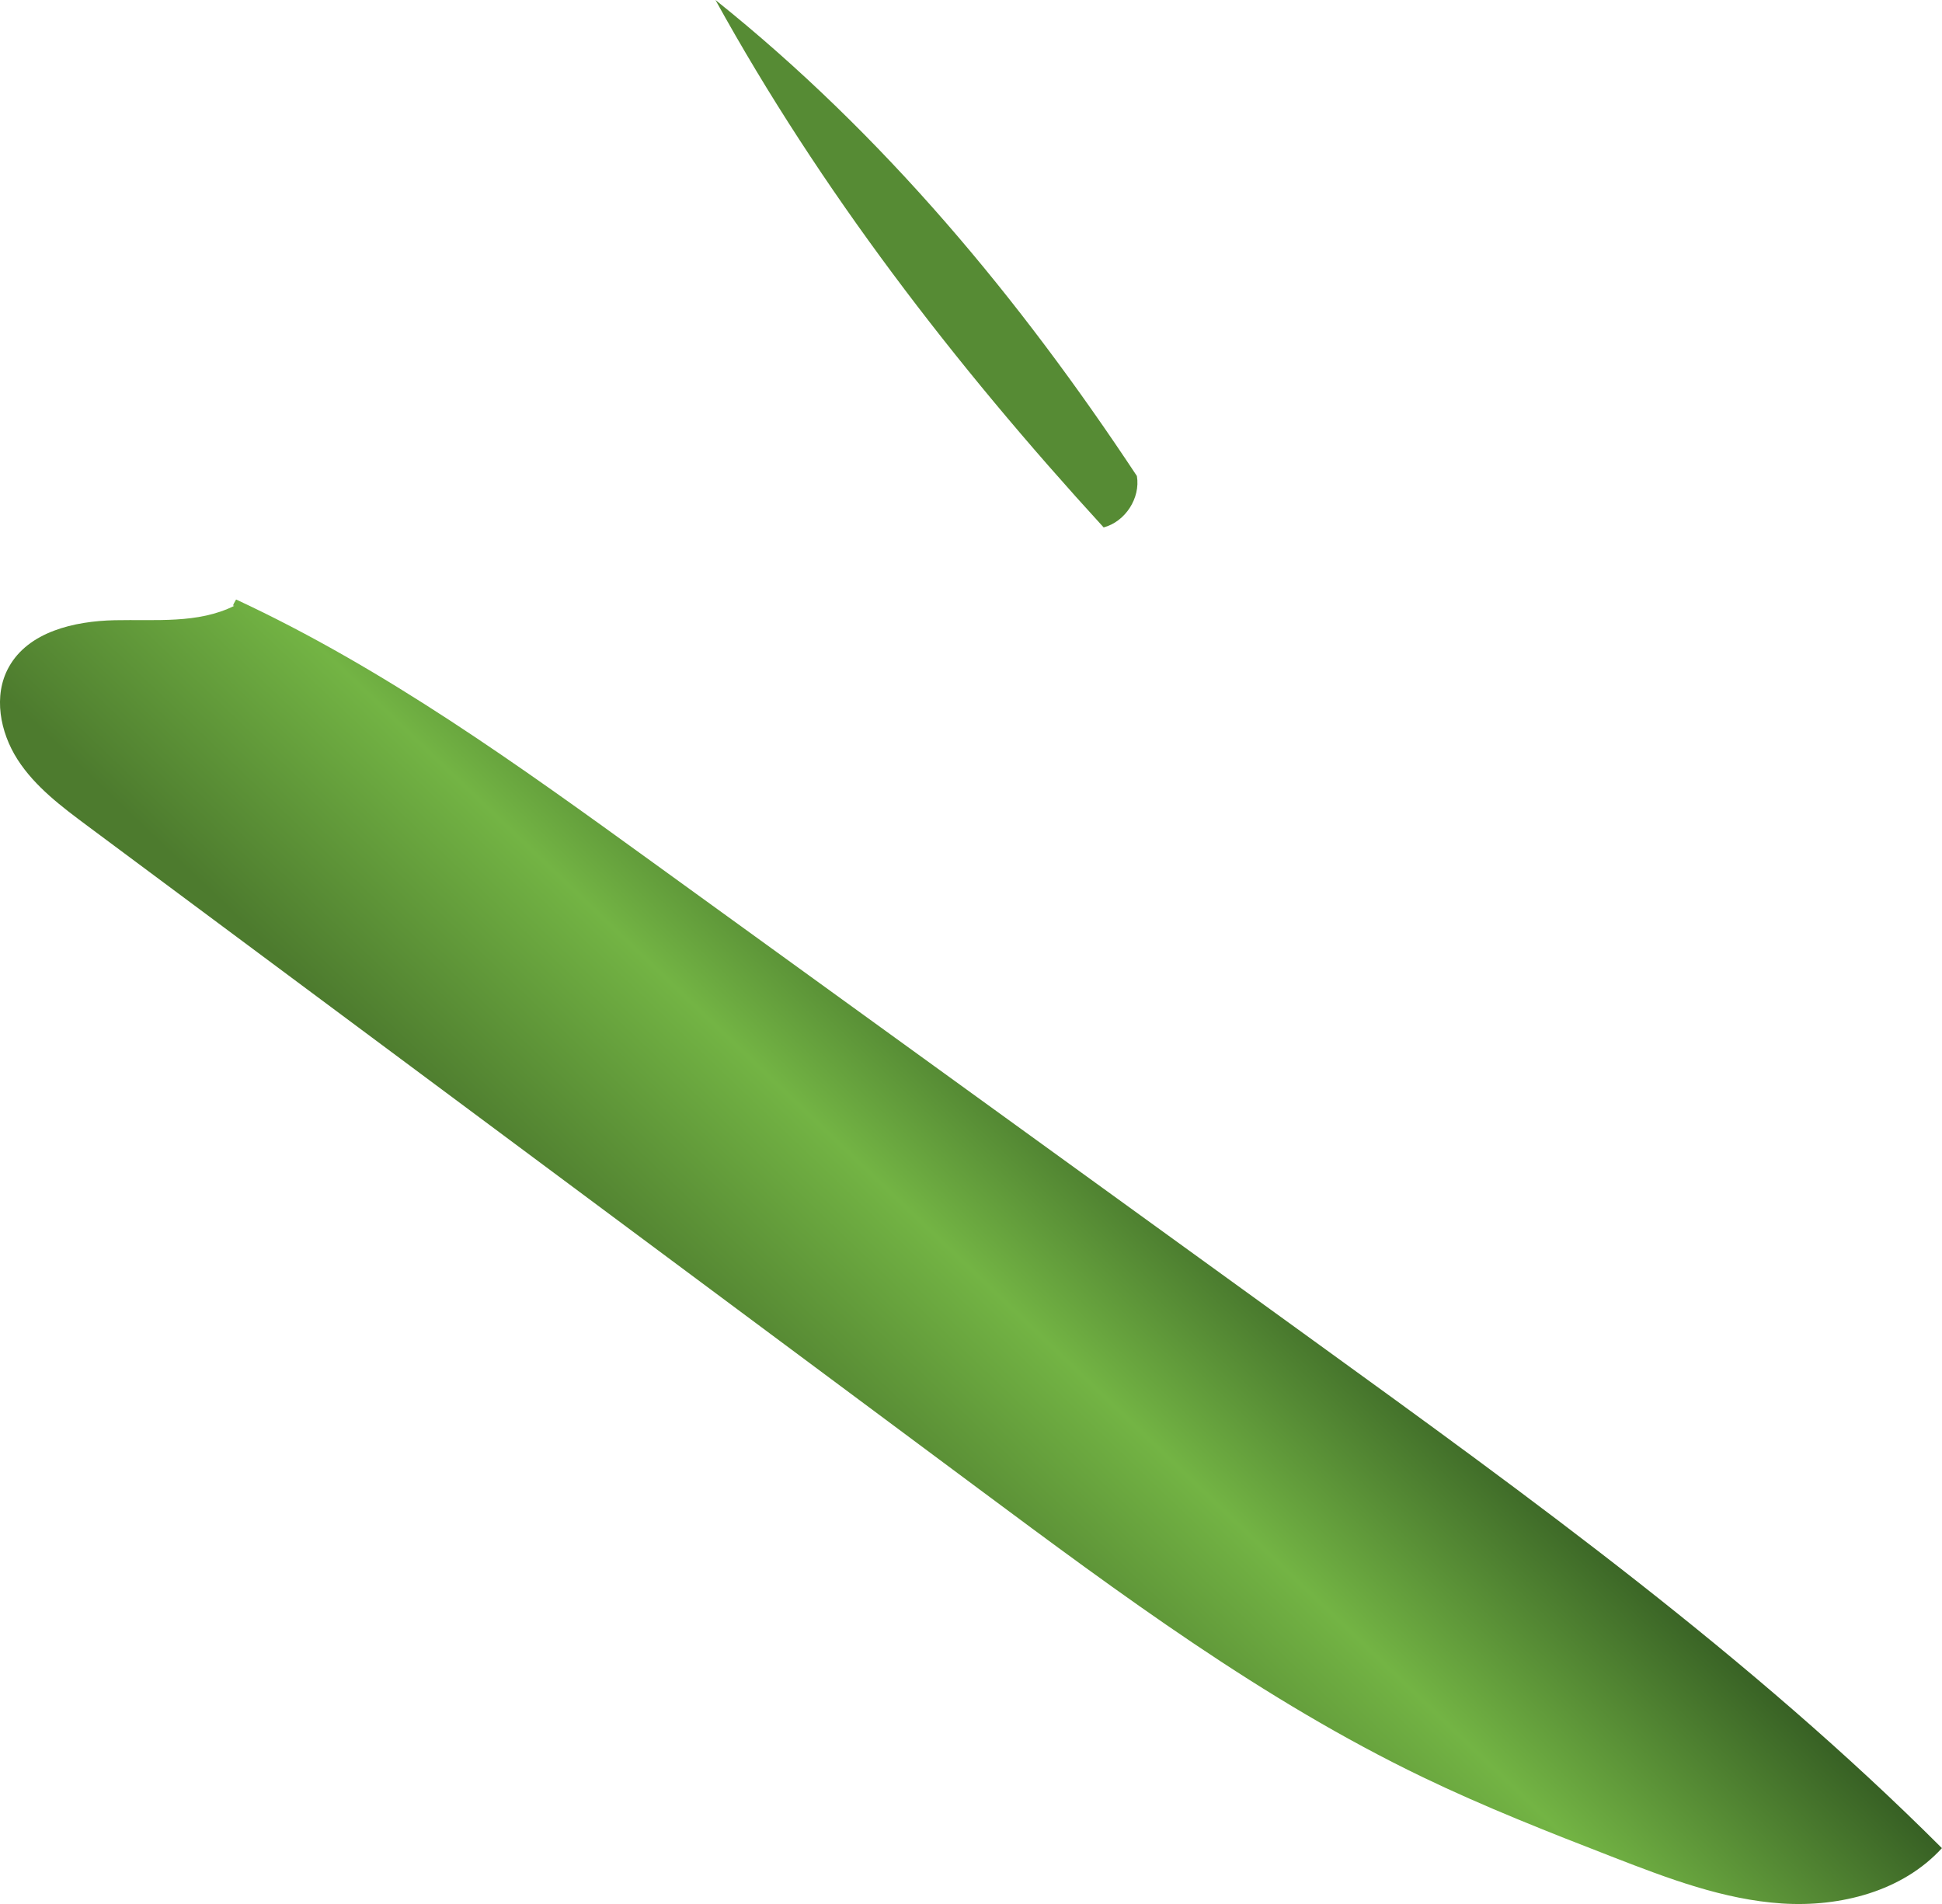 <svg xmlns="http://www.w3.org/2000/svg" xmlns:xlink="http://www.w3.org/1999/xlink" viewBox="0 0 831.26 814.97"><defs><style>.cls-1{fill:url(#linear-gradient);}.cls-2{fill:url(#linear-gradient-2);}</style><linearGradient id="linear-gradient" x1="376.12" y1="126.78" x2="327.07" y2="172.88" gradientUnits="userSpaceOnUse"><stop offset="0" stop-color="#568b34"/><stop offset="0" stop-color="#4d7b2e"/><stop offset="0.27" stop-color="#639c3b"/><stop offset="0.5" stop-color="#74b544"/><stop offset="0.54" stop-color="#619b3a"/><stop offset="0.58" stop-color="#528532"/><stop offset="0.62" stop-color="#46742c"/><stop offset="0.68" stop-color="#3d6927"/><stop offset="0.77" stop-color="#386225"/><stop offset="1" stop-color="#376024"/></linearGradient><linearGradient id="linear-gradient-2" x1="339.19" y1="619.66" x2="488.49" y2="463.24" gradientUnits="userSpaceOnUse"><stop offset="0" stop-color="#4d7b2e"/><stop offset="0.5" stop-color="#73b444"/><stop offset="1" stop-color="#376024"/></linearGradient></defs><g id="Layer_2" data-name="Layer 2"><g id="Plant"><g id="Stems"><path class="cls-1" d="M472.41,225.75c9.28-2.46,15.81-12.58,14.23-22C436.61,128.1,378.53,57.83,306.25,0,351.05,81.21,408.21,155.6,472.41,225.75Z"/><path class="cls-2" d="M101.06,256.6c63.78,29.66,121.2,71.16,178.19,112.4L562,573.65c93.55,67.7,187.54,135.77,269.22,217.4-16.83,18.48-43.54,25.33-68.48,23.69s-48.71-10.7-72-19.73c-27.59-10.7-55.16-21.53-81.82-34.37-68.15-32.81-129.3-78.24-190-123.38L37.57,353.6C26.43,345.31,15,336.76,7.51,325.09S-3,297.76,3.74,285.6c8.38-15.2,28-19.75,45.37-20.13s35.7,1.6,51.22-6.18C99.53,259.29,99.53,259.29,101.06,256.6Z"/></g></g></g></svg>